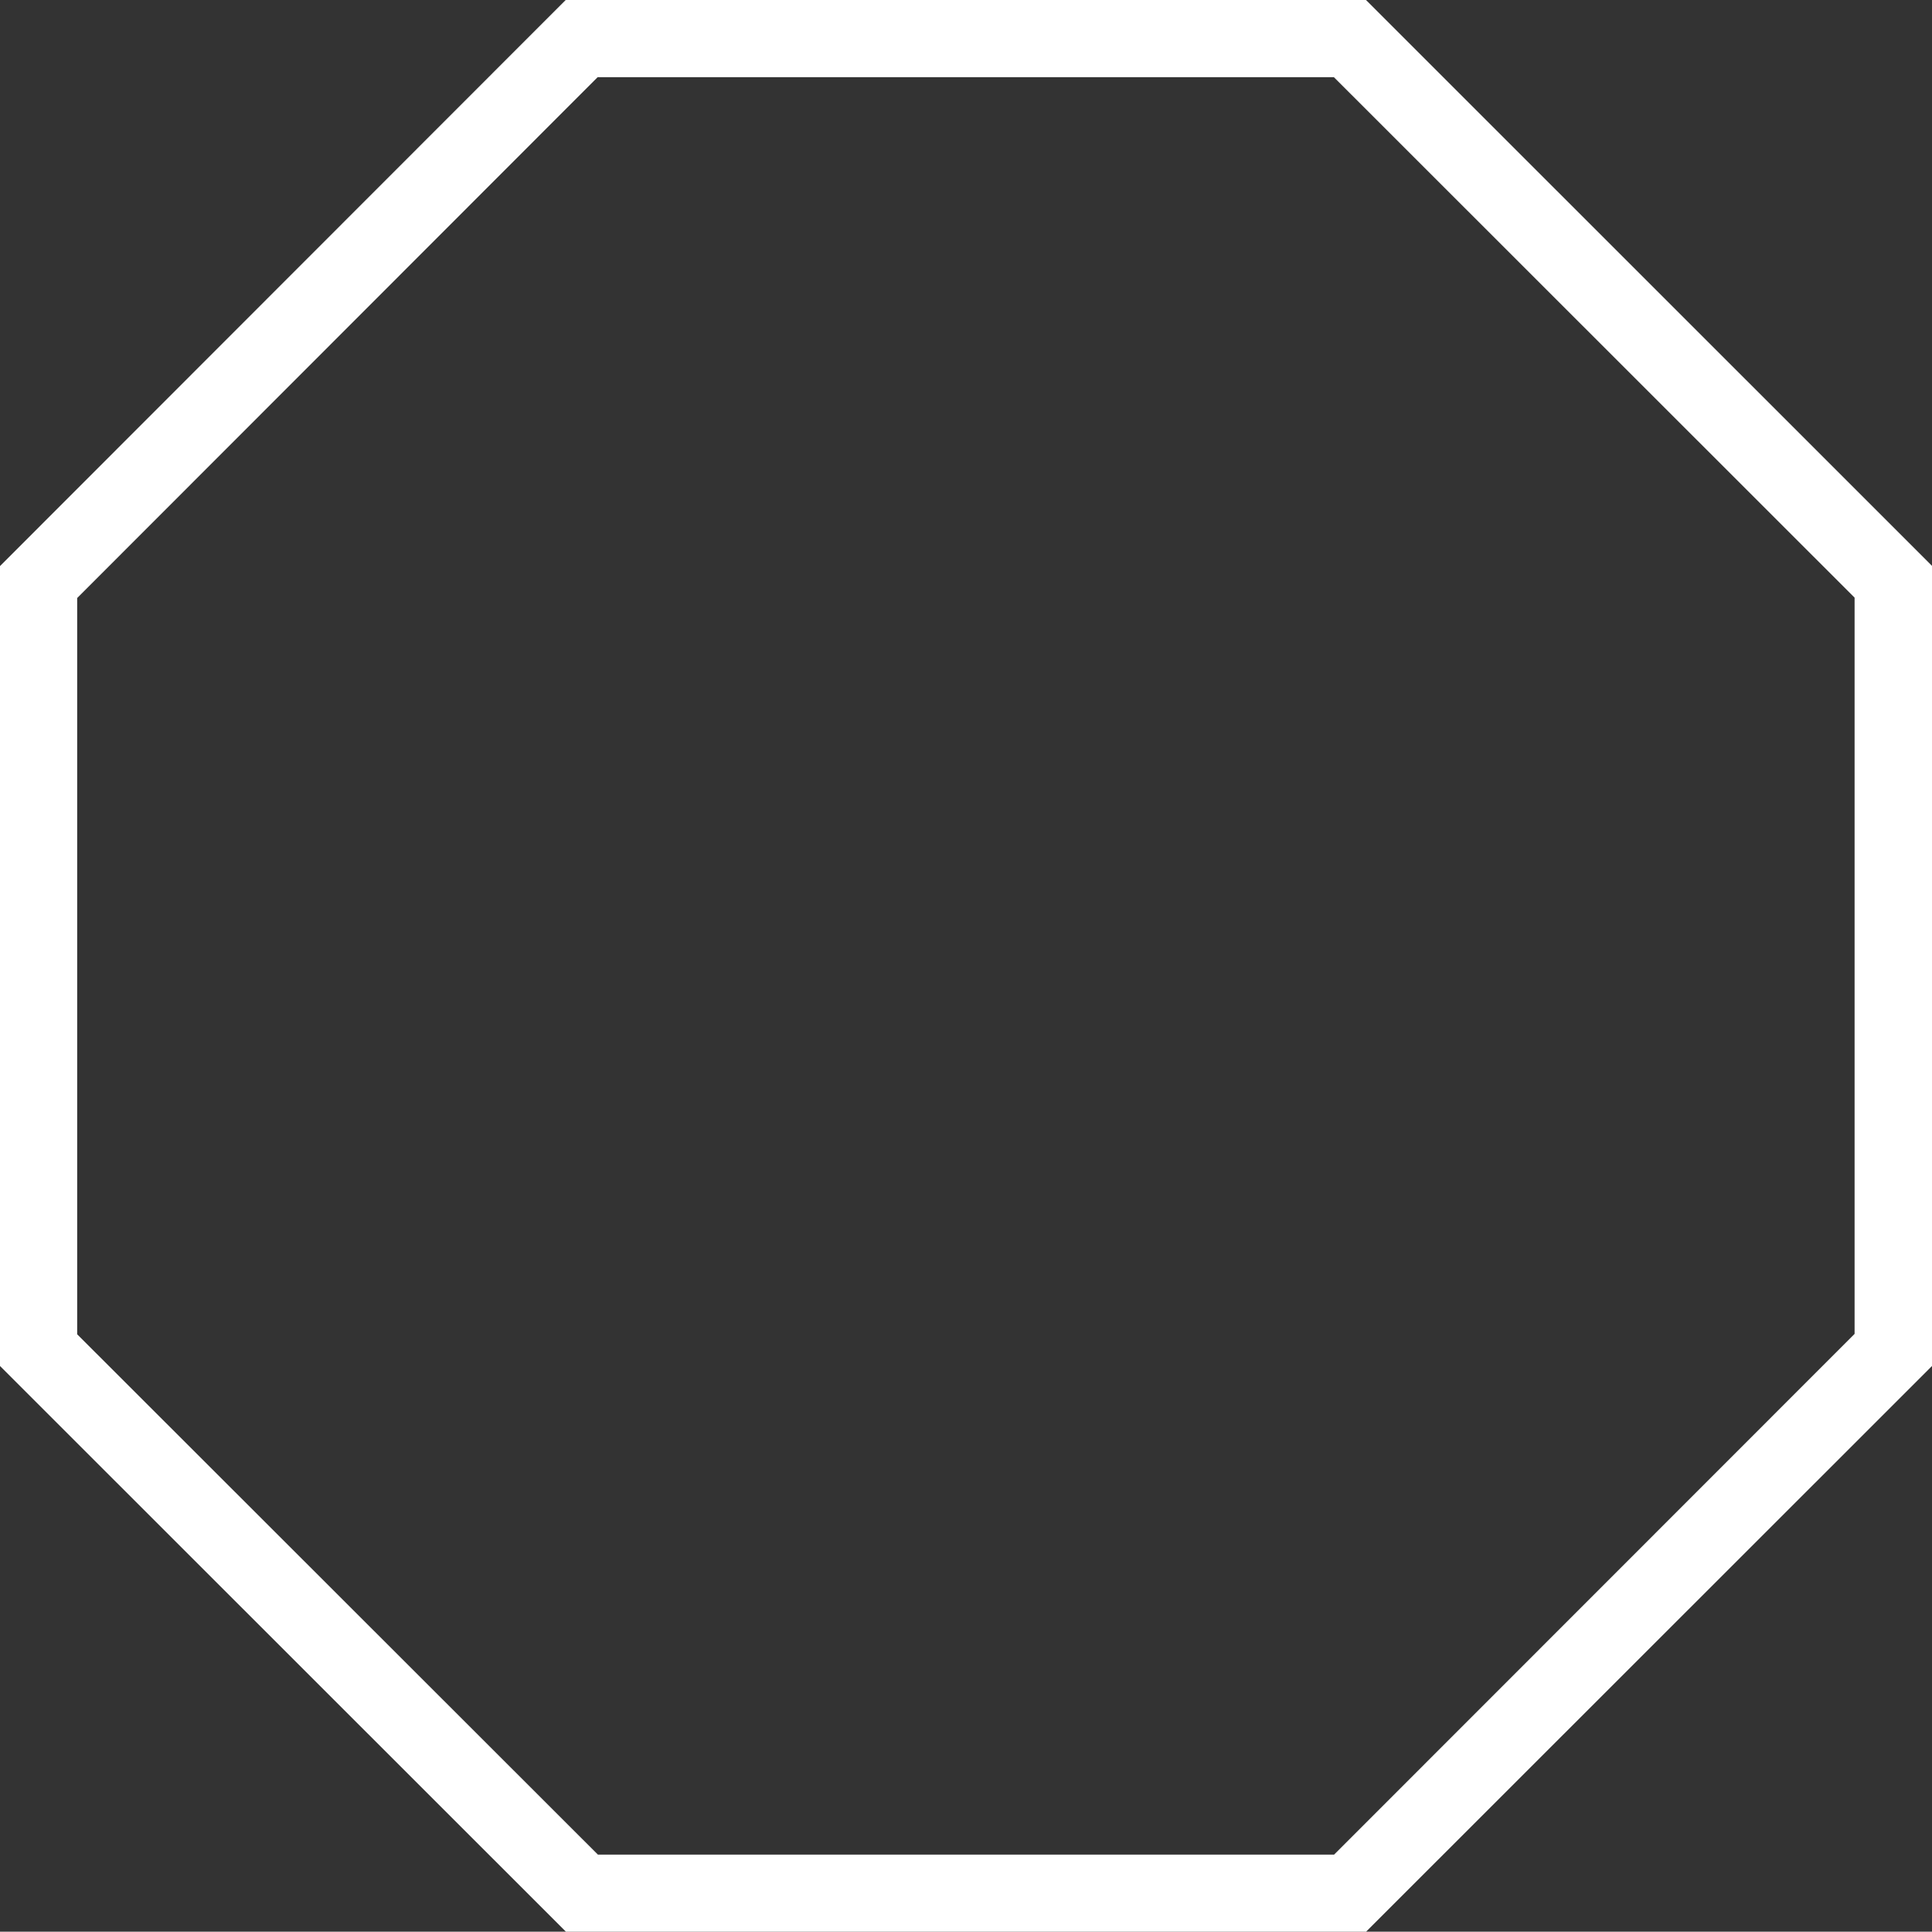 <svg xmlns="http://www.w3.org/2000/svg" viewBox="0 0 250.34 250.3" style=""><rect x="0" y="0" width="250.34" height="250.3" fill="#333333" stroke="none"/><g><title>OctagonSt_sh</title><g data-name="Layer 2"><path d="M172.84 10l67.47 67.44v95.4l-67.44 67.47h-95.4L10 172.89v-95.4L77.44 10h95.4M177 0H73.3L0 73.35V177l73.33 73.3h103.68l73.33-73.3V73.32L177 0z" fill="#fff" data-name="Layer 1"></path></g></g></svg>